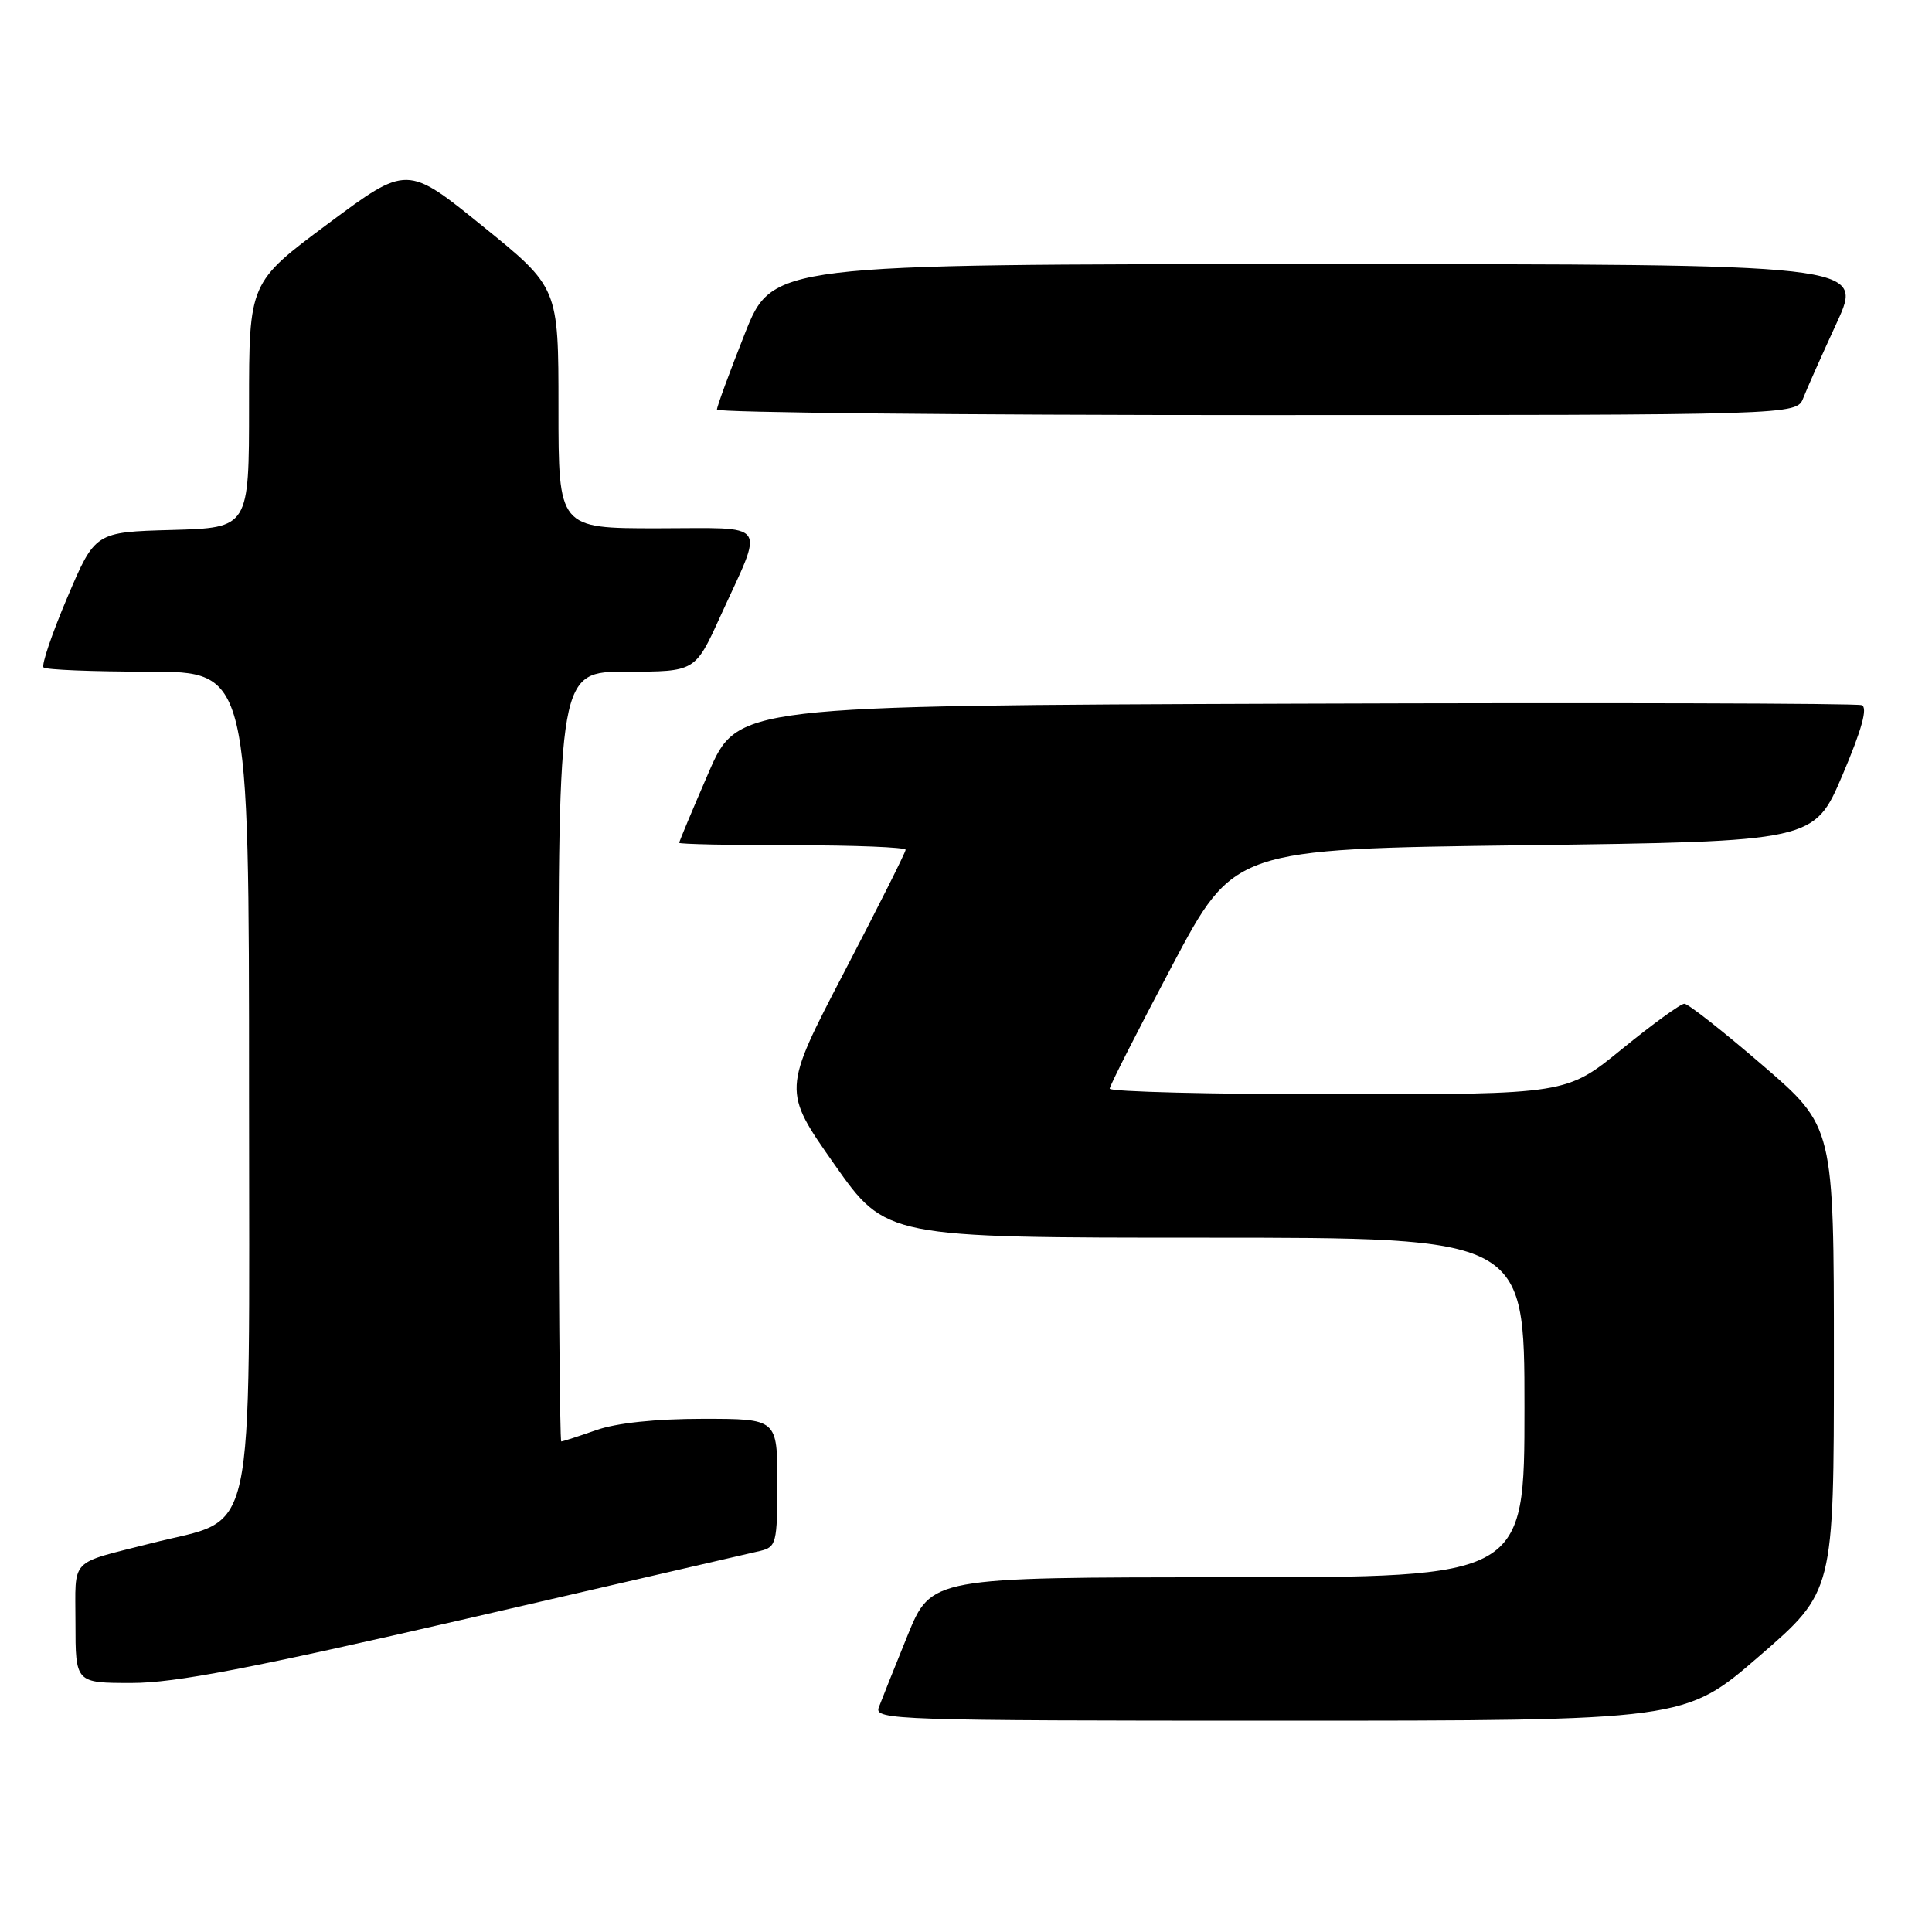 <?xml version="1.0" encoding="UTF-8" standalone="no"?>
<!DOCTYPE svg PUBLIC "-//W3C//DTD SVG 1.1//EN" "http://www.w3.org/Graphics/SVG/1.1/DTD/svg11.dtd" >
<svg xmlns="http://www.w3.org/2000/svg" xmlns:xlink="http://www.w3.org/1999/xlink" version="1.1" viewBox="0 0 256 256">
 <g >
 <path fill="currentColor"
d=" M 233.12 219.44 C 243.00 210.89 243.00 210.89 243.00 180.09 C 243.00 149.29 243.00 149.29 233.55 141.15 C 228.35 136.67 223.69 133.00 223.19 133.00 C 222.69 133.00 218.97 135.70 214.92 139.00 C 207.56 145.00 207.56 145.00 177.28 145.00 C 160.63 145.00 147.02 144.66 147.04 144.25 C 147.06 143.84 150.77 136.53 155.29 128.00 C 163.50 112.50 163.50 112.50 201.95 112.00 C 240.39 111.50 240.39 111.50 244.14 102.70 C 246.71 96.65 247.51 93.75 246.69 93.44 C 246.04 93.19 212.25 93.10 171.62 93.24 C 97.73 93.50 97.73 93.50 93.87 102.43 C 91.74 107.34 90.00 111.50 90.00 111.68 C 90.00 111.85 96.75 112.00 105.00 112.00 C 113.25 112.00 120.00 112.27 120.00 112.60 C 120.00 112.93 116.33 120.24 111.84 128.85 C 103.69 144.50 103.69 144.50 110.54 154.25 C 117.39 164.00 117.39 164.00 159.70 164.00 C 202.00 164.00 202.00 164.00 202.00 186.50 C 202.00 209.00 202.00 209.00 162.70 209.00 C 123.39 209.00 123.39 209.00 120.24 216.75 C 118.51 221.01 116.80 225.29 116.44 226.25 C 115.82 227.90 118.76 228.00 169.51 228.00 C 223.24 228.00 223.24 228.00 233.12 219.44 Z  M 61.69 214.52 C 81.94 209.85 99.51 205.79 100.75 205.50 C 102.86 204.99 103.00 204.45 103.00 196.48 C 103.00 188.00 103.00 188.00 93.13 188.00 C 86.90 188.00 81.68 188.55 79.00 189.50 C 76.66 190.32 74.58 191.00 74.37 191.00 C 74.17 191.00 74.00 168.05 74.00 140.00 C 74.00 89.00 74.00 89.00 83.06 89.00 C 92.11 89.00 92.11 89.00 95.41 81.75 C 101.31 68.80 102.16 70.00 87.07 70.00 C 74.00 70.00 74.00 70.00 74.00 54.05 C 74.00 38.10 74.00 38.10 63.97 29.98 C 53.94 21.85 53.94 21.85 43.47 29.64 C 33.00 37.43 33.00 37.43 33.00 53.68 C 33.00 69.93 33.00 69.93 22.80 70.22 C 12.60 70.50 12.60 70.50 8.91 79.19 C 6.88 83.97 5.47 88.13 5.77 88.44 C 6.08 88.75 12.33 89.00 19.67 89.00 C 33.00 89.00 33.00 89.00 33.00 144.93 C 33.00 206.17 34.16 200.87 20.00 204.50 C 9.03 207.30 10.00 206.28 10.00 215.04 C 10.00 223.00 10.00 223.00 17.44 223.00 C 23.22 223.00 33.11 221.10 61.69 214.52 Z  M 238.94 52.75 C 239.42 51.51 241.43 47.01 243.39 42.75 C 246.95 35.00 246.95 35.00 174.64 35.00 C 102.34 35.00 102.34 35.00 98.67 44.27 C 96.65 49.37 95.00 53.87 95.00 54.27 C 95.00 54.67 127.19 55.00 166.52 55.00 C 238.05 55.00 238.05 55.00 238.94 52.75 Z "/>
</g>
</svg>